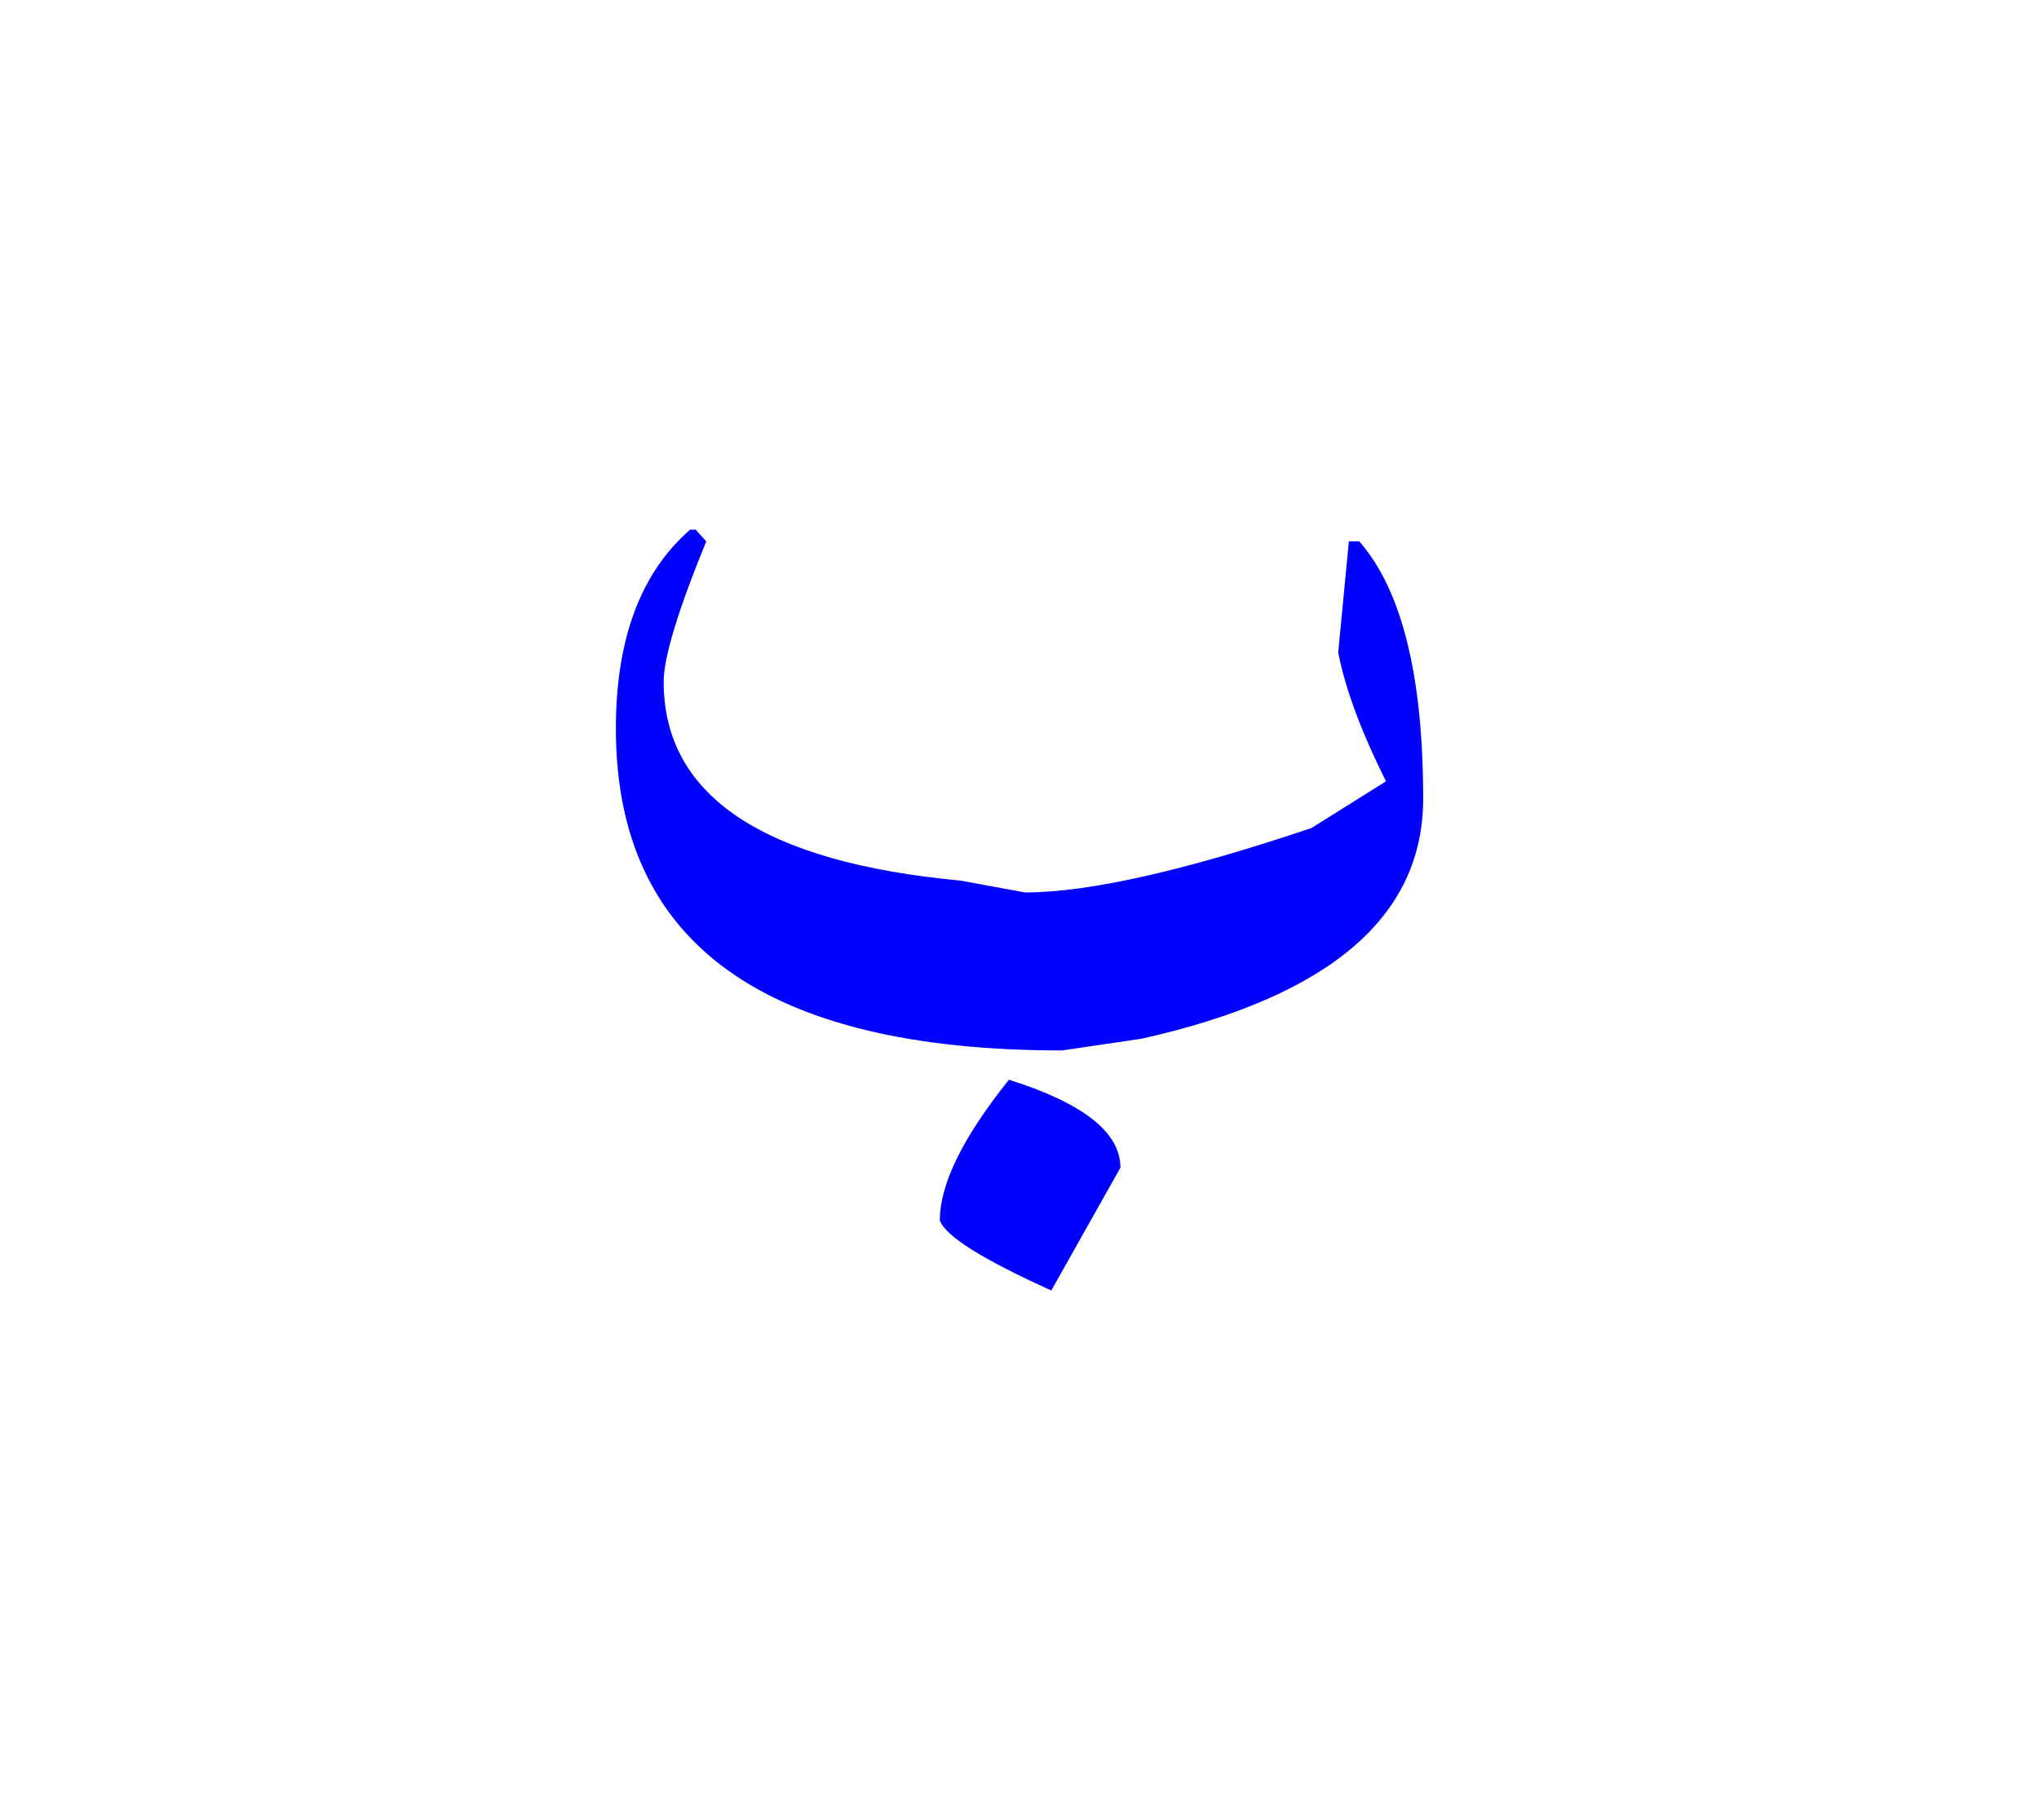 <svg id="vector" xmlns="http://www.w3.org/2000/svg" width="84" height="75" viewBox="0 0 84 75"><path fill="#0000FF" d="M28.433,21.824h0.225l0.438,0.484c-1.167,2.85 -1.755,4.783 -1.755,5.782c0,4.701 4.088,7.439 12.256,8.2l2.624,0.484c2.623,0 6.563,-0.886 11.808,-2.655l3.071,-1.925c-1.026,-2.047 -1.68,-3.817 -1.97,-5.309l0.439,-4.578h0.429c1.755,2.006 2.632,5.545 2.632,10.607c0,4.867 -3.864,8.159 -11.603,9.888l-3.275,0.483c-12.256,0 -18.38,-4.425 -18.38,-13.262C25.371,26.331 26.398,23.595 28.433,21.824L28.433,21.824zM41.566,44.491c3.062,0.967 4.592,2.171 4.592,3.622l-2.847,5.063c-2.847,-1.286 -4.378,-2.254 -4.593,-2.891C38.719,48.792 39.663,46.868 41.566,44.491z" id="path_0"/></svg>